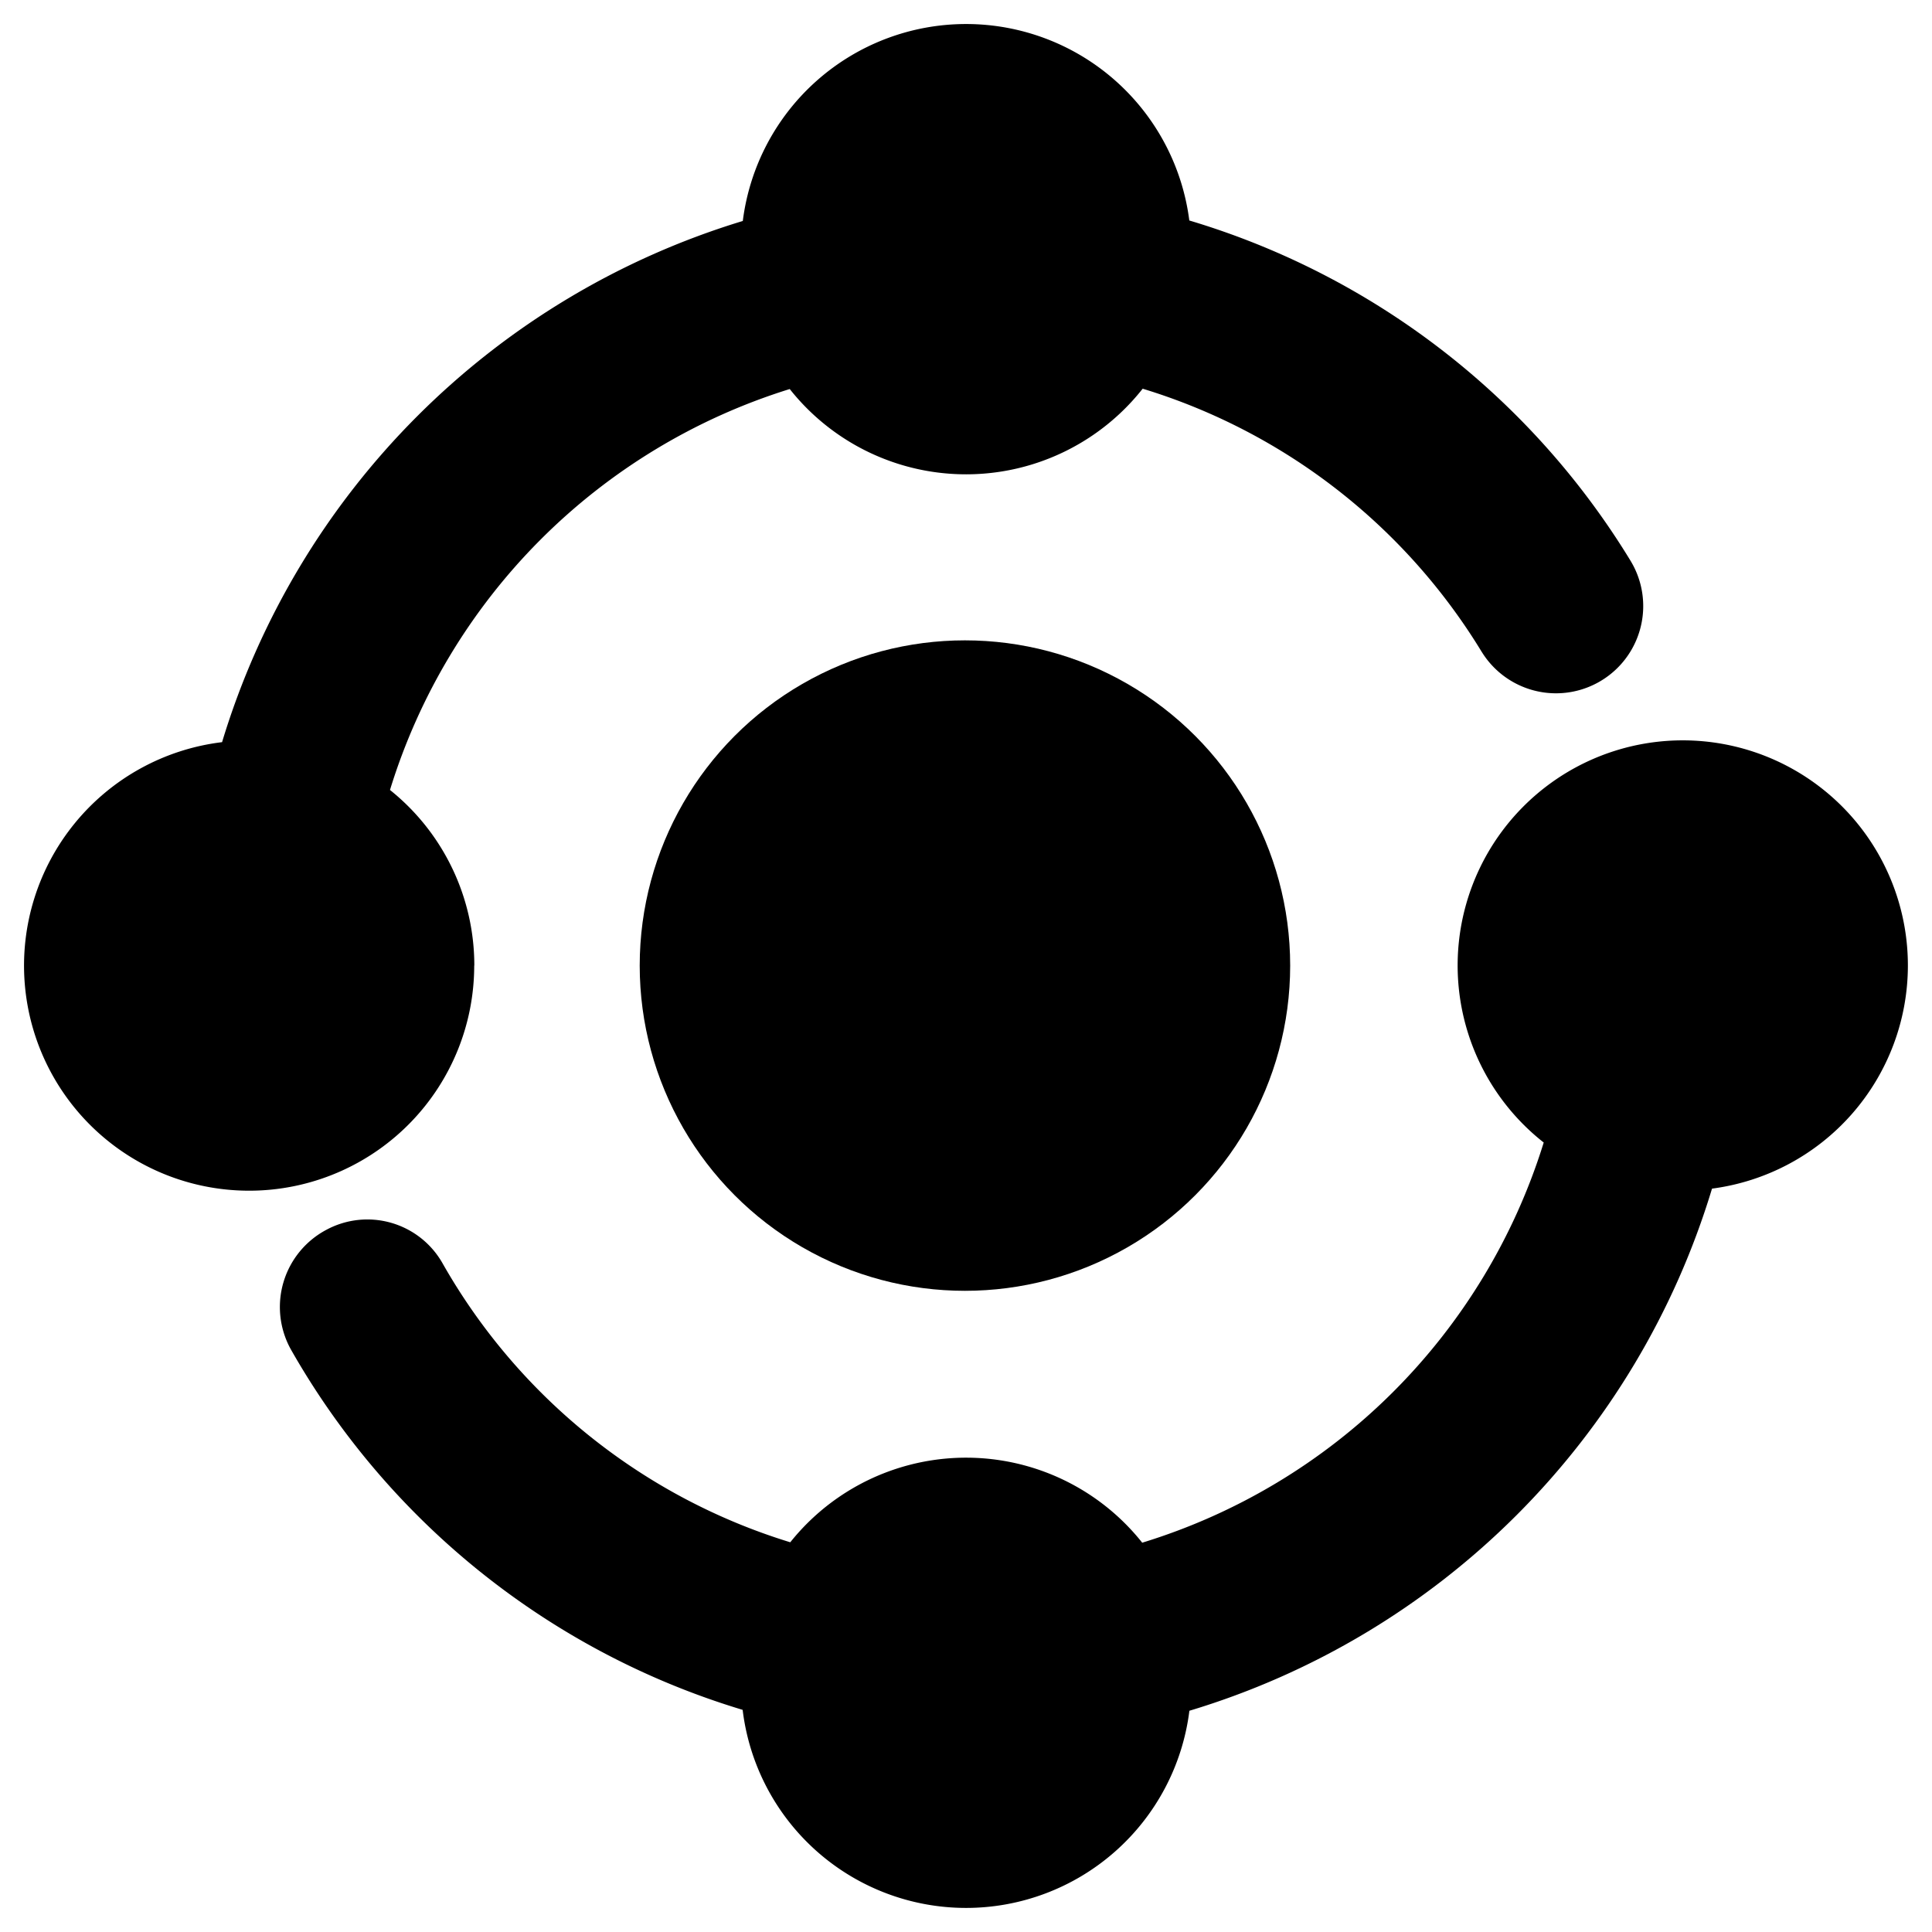 <svg xmlns="http://www.w3.org/2000/svg" viewBox="0 0 512 512" x="0" y="0" aria-hidden="true" focusable="false" role="img"><circle cx="255.72" cy="255.89" r="86.19" fill="currentColor"/><path d="M505.61,255.89a59.66,59.66,0,1,0-96.51,46.89A160.64,160.64,0,0,1,302.7,408.83a59.62,59.62,0,0,0-93.27-.11,159.8,159.8,0,0,1-92.13-73.9,22.9,22.9,0,0,0-30.86-8.88,23.15,23.15,0,0,0-9.57,31.28l.32.58a206,206,0,0,0,119.62,95.33,59.64,59.64,0,0,0,118.39.24A207,207,0,0,0,453.7,315,59.66,59.66,0,0,0,505.61,255.89Z" fill="currentColor"/><path d="M125.7,255.89a59.56,59.56,0,0,0-22.35-46.54A160.7,160.7,0,0,1,209.29,103.1a59.61,59.61,0,0,0,93.53-.09,159.65,159.65,0,0,1,89.81,69.68l.08.12a23.12,23.12,0,0,0,40.05-23.06c-.24-.44-.49-.88-.71-1.24A205.88,205.88,0,0,0,315.18,58.43a59.64,59.64,0,0,0-118.33.13,207,207,0,0,0-138,138.12,59.65,59.65,0,1,0,66.82,59.21Z" fill="currentColor"/></svg>